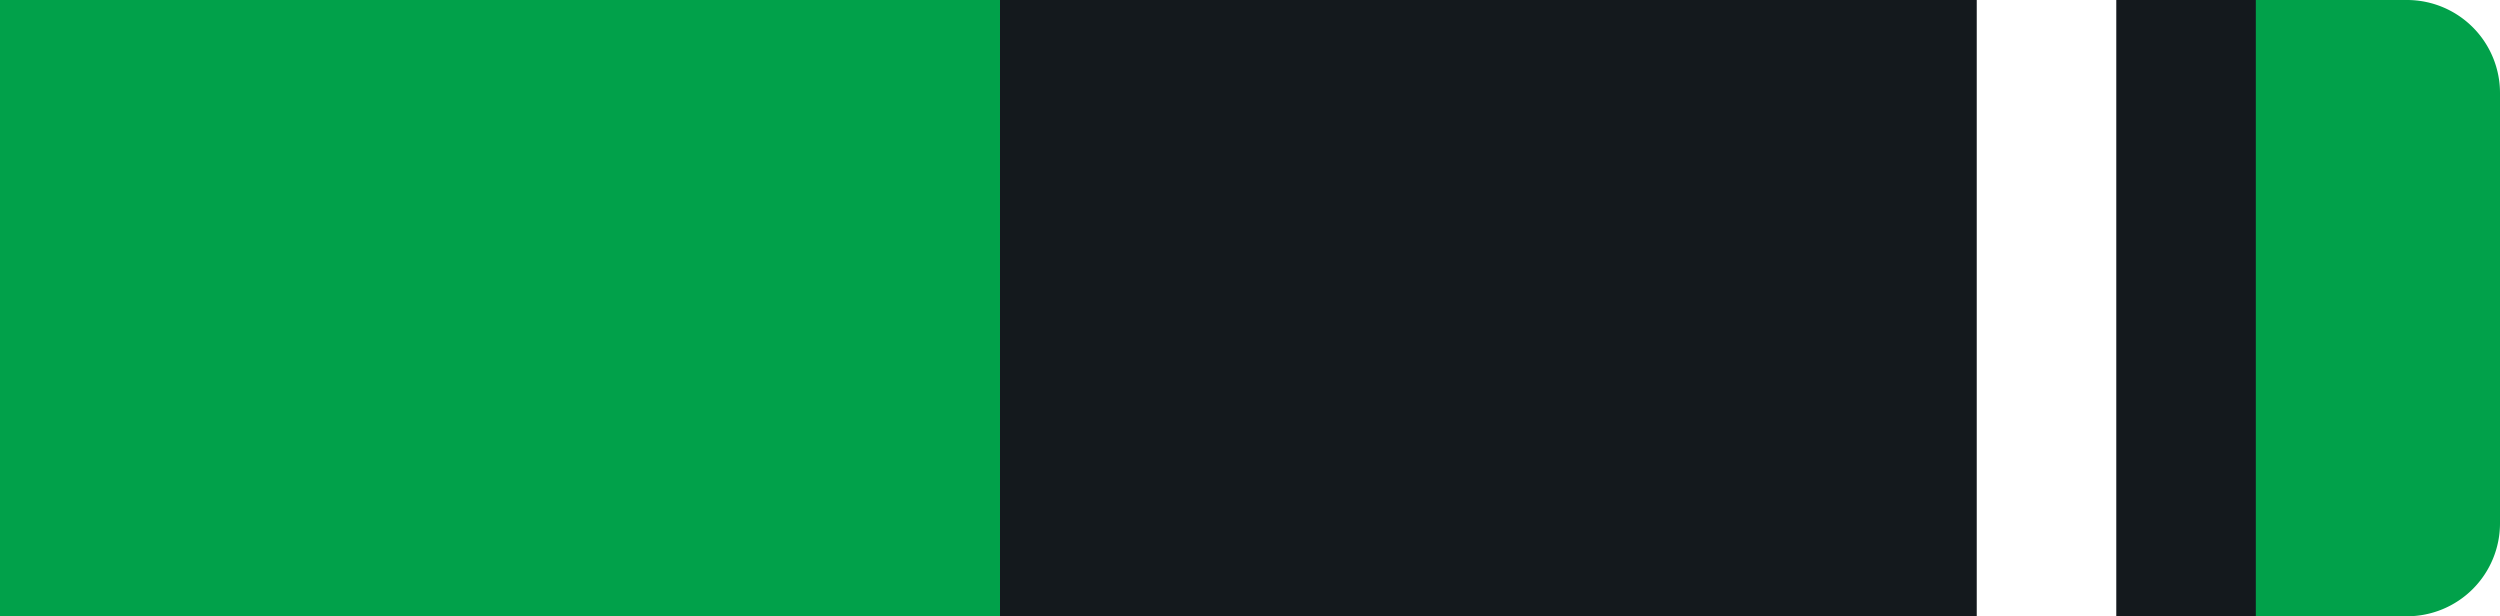 <svg id="Layer_1" data-name="Layer 1" xmlns="http://www.w3.org/2000/svg" viewBox="0 0 215 53"><defs><style>.cls-grn1w-1{fill:#01a14a !important;}.cls-grn1w-2{fill:#14191d !important;}.cls-grn1w-3{fill:#fff !important;}</style></defs><g id="Group_239" data-name="Group 239"><path id="Rectangle_26" data-name="Rectangle 26" class="cls-grn1w-1" d="M0,0H207a8,8,0,0,1,8,8V45a8,8,0,0,1-8,8H0V0Z"/></g><g id="Layer_6" data-name="Layer 6"><rect id="Rectangle_27" data-name="Rectangle 27" class="cls-grn1w-2" x="86" width="108" height="53"/><rect id="_1" data-name="1" class="cls-grn1w-3" x="170" width="12" height="53"/></g></svg>
